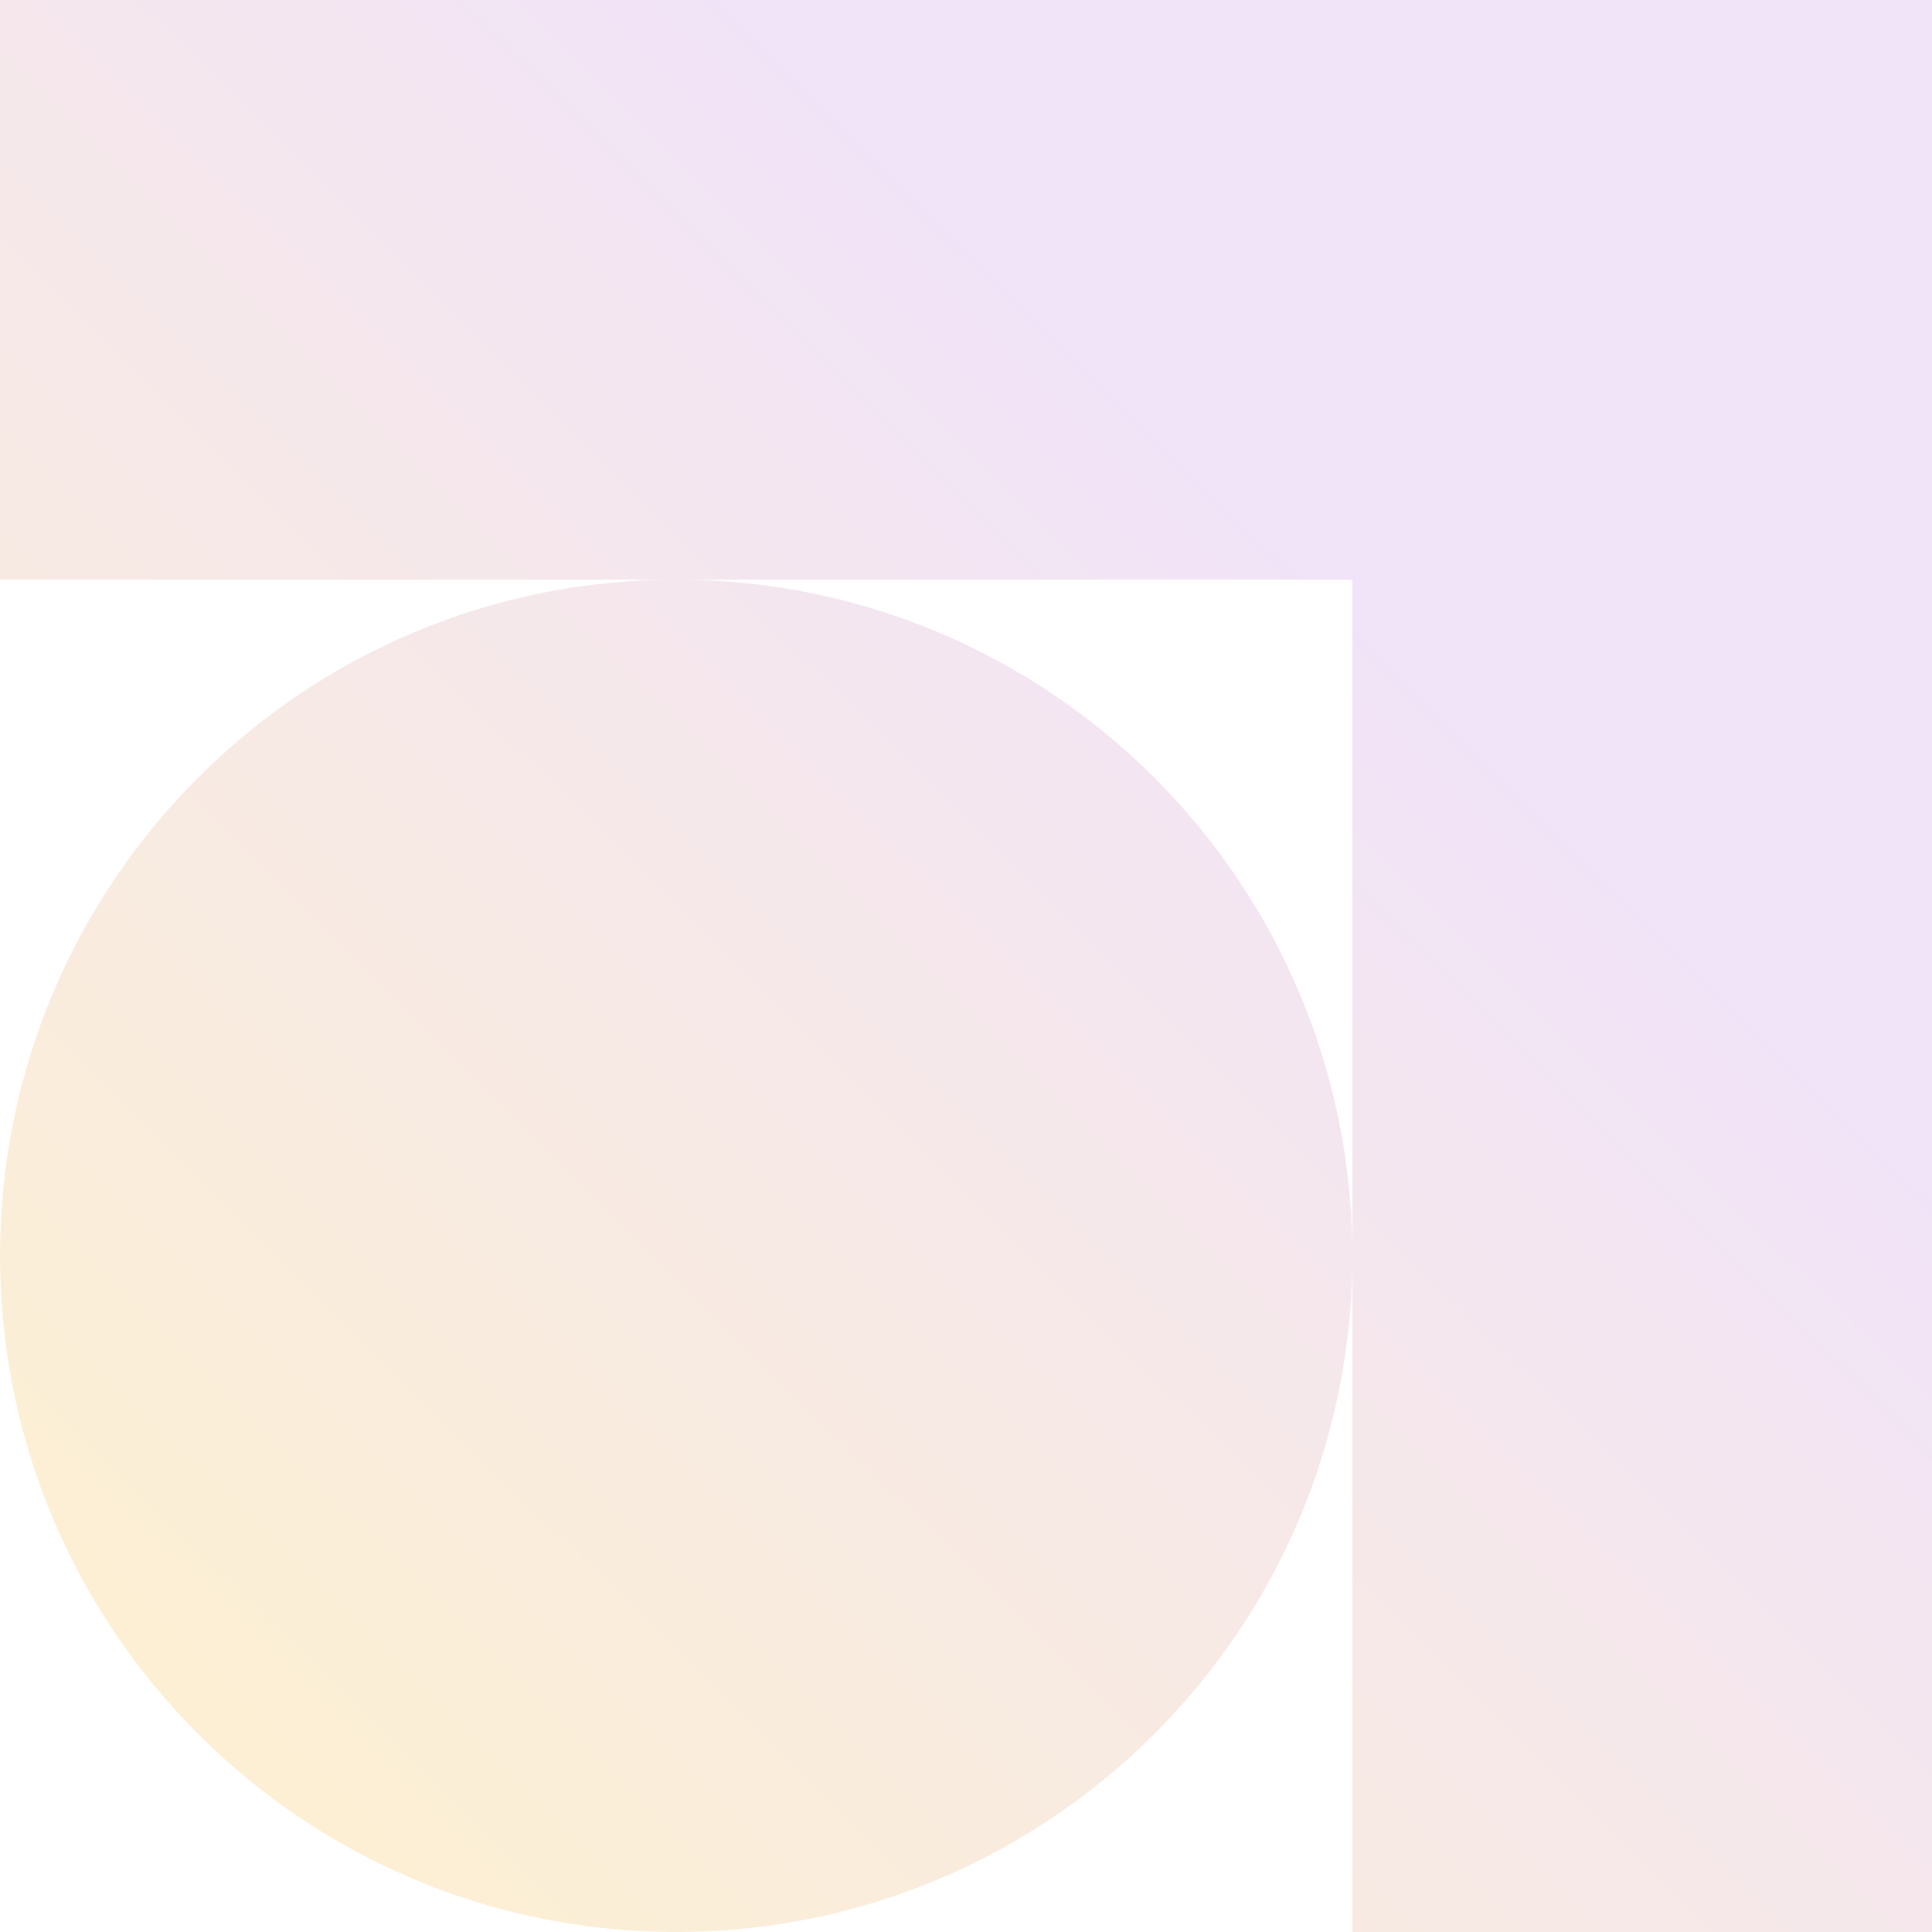 <svg xmlns="http://www.w3.org/2000/svg" width="538" height="538" viewBox="0 0 538 538" fill="none">
  <path opacity="0.2" fill-rule="evenodd" clip-rule="evenodd" d="M538 7.05501e-06V161.4V538H376.6V349.789C376.552 453.744 292.266 538 188.3 538C84.305 538 0 453.695 0 349.7C0 245.705 84.305 161.4 188.3 161.4C292.266 161.4 376.552 245.657 376.6 349.611V161.4H188.3H0V7.05501e-06L376.6 0L538 7.05501e-06Z" fill="url(#paint0_linear_842_2445)"/>
  <defs>
    <linearGradient id="paint0_linear_842_2445" x1="538" y1="-6.5" x2="0" y2="538" gradientUnits="userSpaceOnUse">
      <stop offset="0.316" stop-color="#BA75DA"/>
      <stop offset="1" stop-color="#FBBC04"/>
    </linearGradient>
  </defs>
</svg>